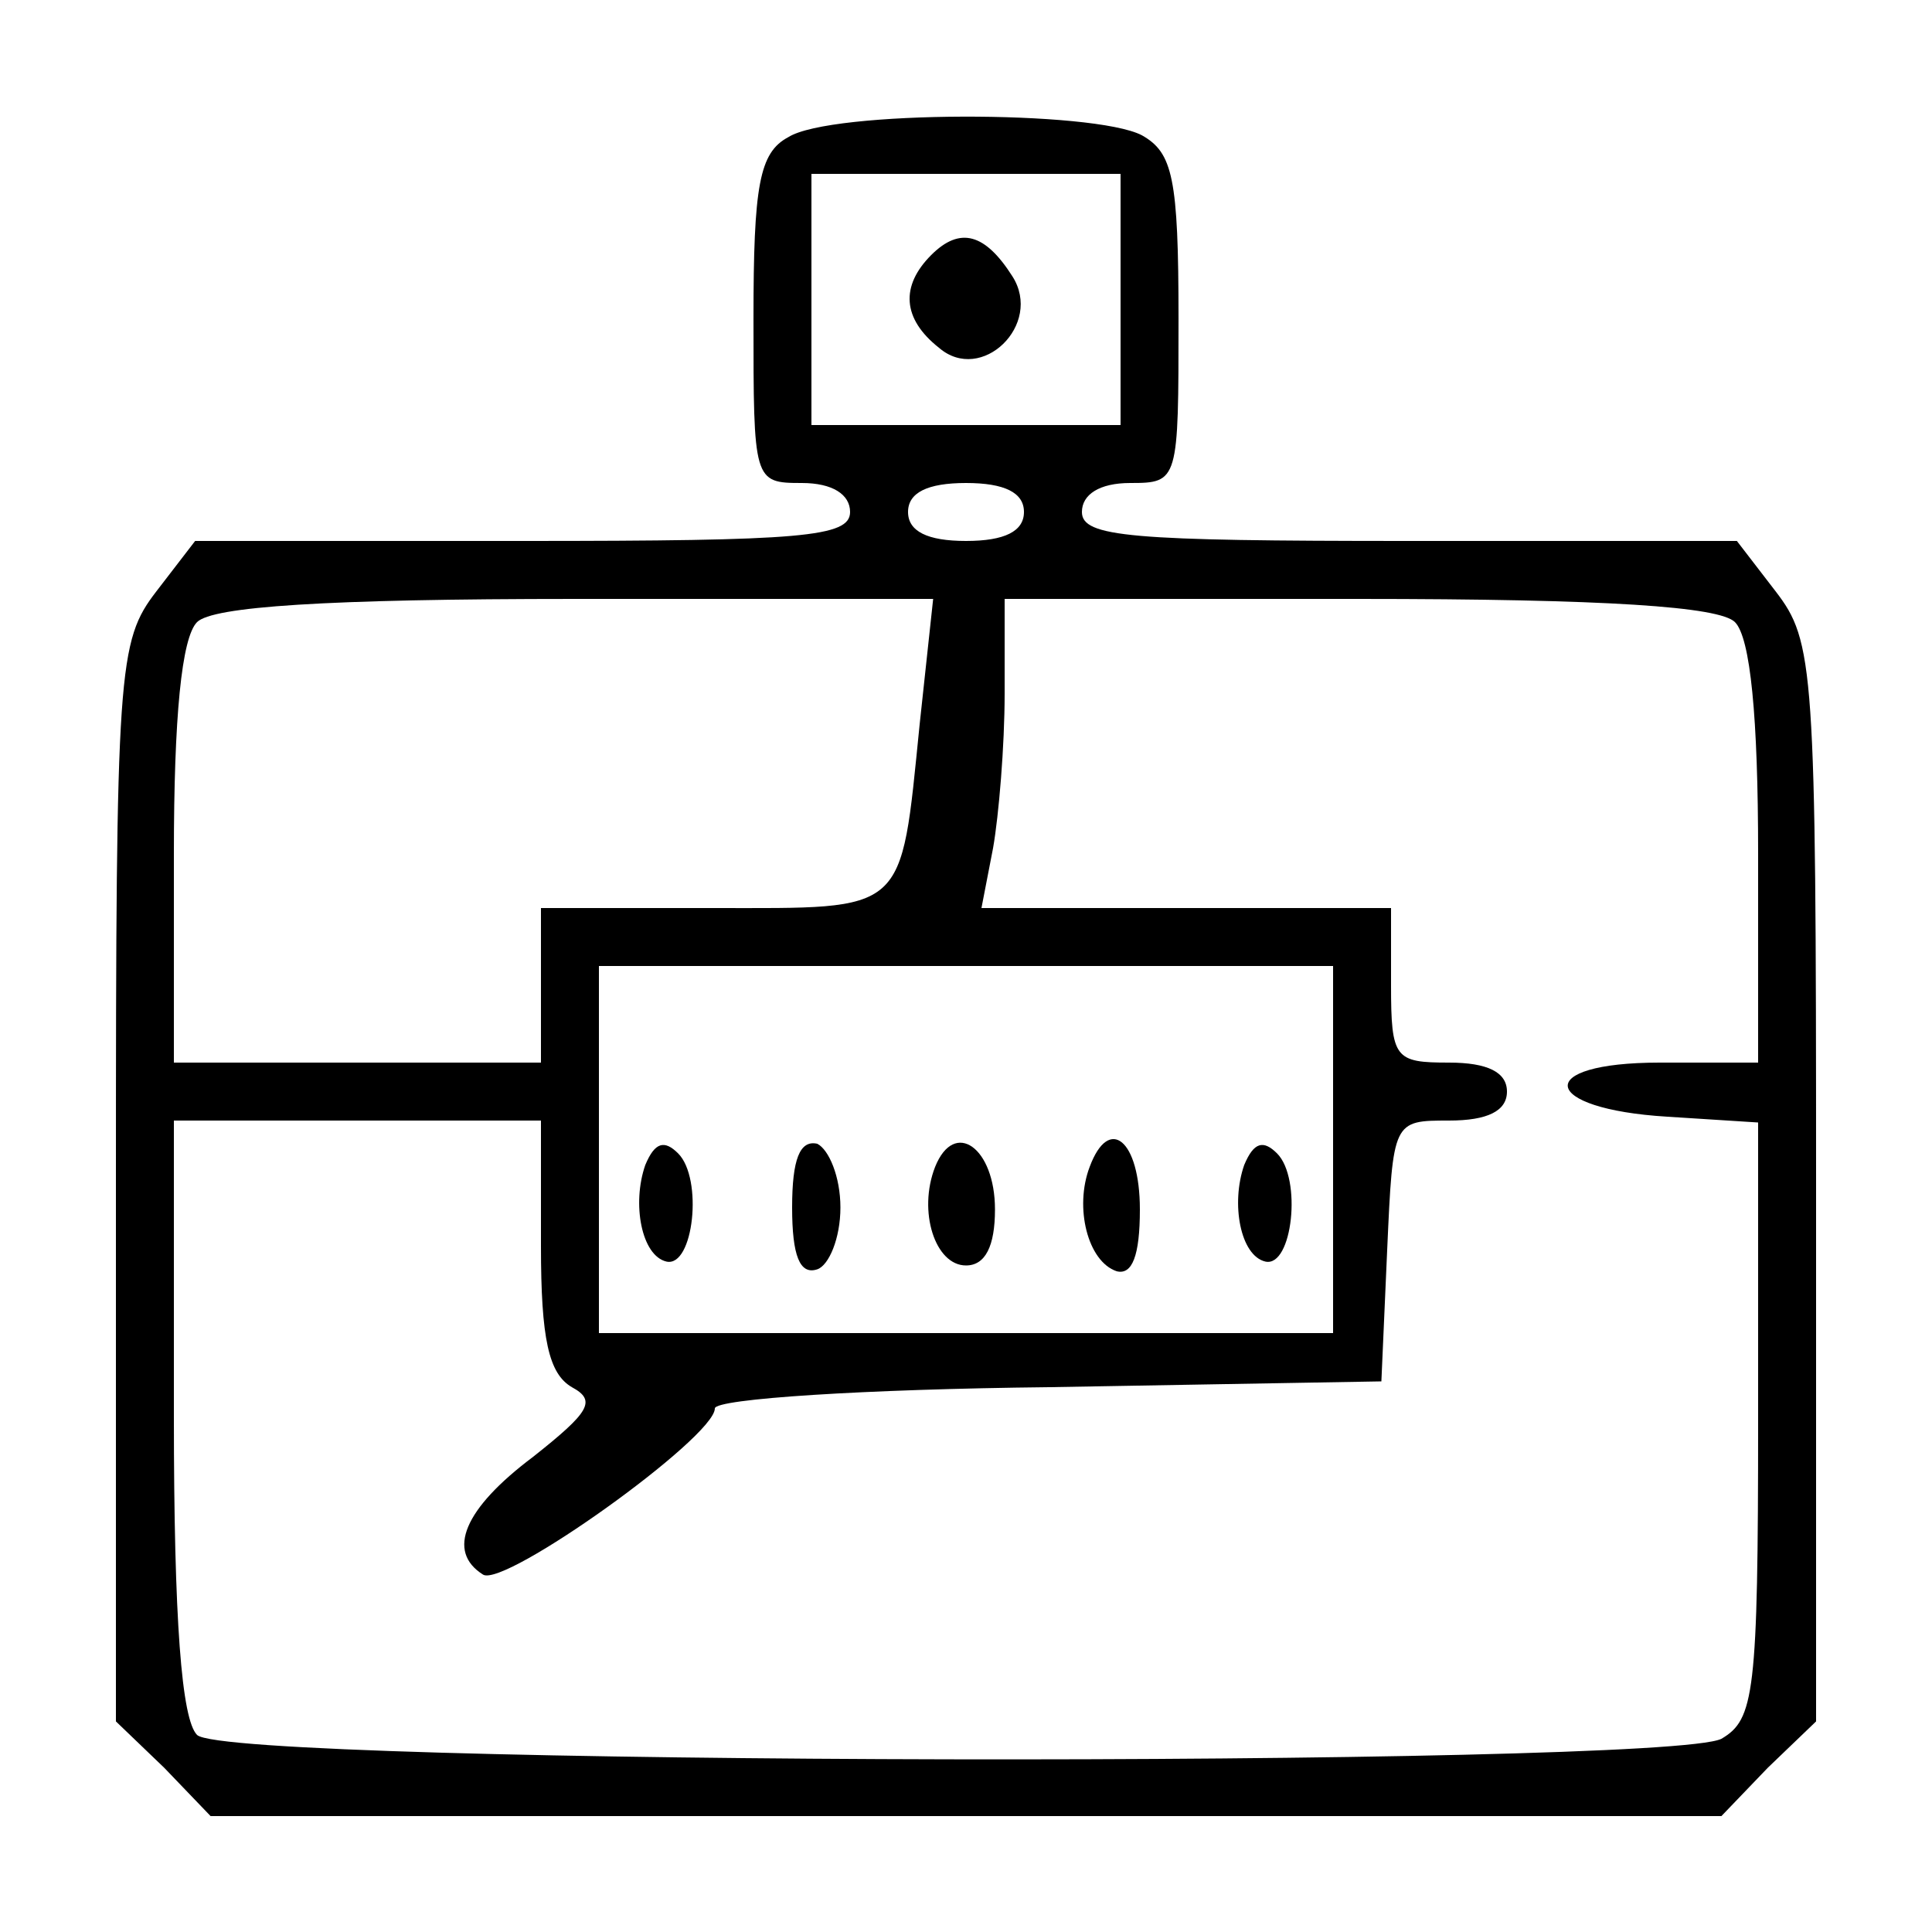 <?xml version="1.0" standalone="no"?>
<!DOCTYPE svg PUBLIC "-//W3C//DTD SVG 20010904//EN"
 "http://www.w3.org/TR/2001/REC-SVG-20010904/DTD/svg10.dtd">
<svg version="1.0" xmlns="http://www.w3.org/2000/svg"
 width="100pt" height="100pt" viewBox="0 0 100 100"
 preserveAspectRatio="xMidYMid meet">
<g transform="translate(0,100) scale(0.1,-0.1)"
fill="#000000" stroke="none">
<path d="M408 929 c-15 -8 -18 -25 -18 -94 0 -84 0 -85 25 -85 16 0 25 -6 25
-15 0 -13 -25 -15 -169 -15 l-170 0 -20 -26 c-20 -26 -21 -39 -21 -306 l0
-279 25 -24 24 -25 391 0 391 0 24 25 25 24 0 279 c0 267 -1 280 -21 306 l-20
26 -170 0 c-144 0 -169 2 -169 15 0 9 9 15 25 15 25 0 25 1 25 85 0 73 -3 86
-19 95 -25 13 -161 13 -183 -1z m172 -84 l0 -65 -80 0 -80 0 0 65 0 65 80 0
80 0 0 -65z m-50 -110 c0 -10 -10 -15 -30 -15 -20 0 -30 5 -30 15 0 10 10 15
30 15 20 0 30 -5 30 -15z m-54 -110 c-10 -99 -6 -95 -107 -95 l-89 0 0 -40 0
-40 -95 0 -95 0 0 108 c0 71 4 112 12 120 8 8 66 12 196 12 l185 0 -7 -65z
m422 53 c8 -8 12 -49 12 -120 l0 -108 -51 0 c-66 0 -62 -24 4 -28 l47 -3 0
-154 c0 -142 -2 -155 -19 -165 -30 -15 -773 -14 -789 2 -8 8 -12 59 -12 165
l0 153 95 0 95 0 0 -65 c0 -48 4 -66 16 -73 13 -7 9 -13 -20 -36 -36 -27 -45
-49 -26 -61 11 -7 120 71 120 86 0 5 78 10 173 11 l172 3 3 68 c3 67 3 67 32
67 20 0 30 5 30 15 0 10 -10 15 -30 15 -28 0 -30 2 -30 40 l0 40 -106 0 -106
0 6 31 c3 17 6 53 6 80 l0 49 183 0 c129 0 187 -4 195 -12z m-208 -273 l0 -95
-190 0 -190 0 0 95 0 95 190 0 190 0 0 -95z"/>
<path d="M482 868 c-16 -16 -15 -33 4 -48 22 -19 54 12 38 37 -14 22 -27 26
-42 11z"/>
<path d="M334 397 c-7 -20 -2 -47 11 -50 14 -3 19 43 6 56 -7 7 -12 6 -17 -6z"/>
<path d="M410 375 c0 -25 4 -35 13 -32 6 2 12 16 12 32 0 16 -6 30 -12 33 -9
2 -13 -8 -13 -33z"/>
<path d="M484 396 c-9 -23 0 -51 16 -51 10 0 15 10 15 29 0 32 -21 47 -31 22z"/>
<path d="M564 396 c-8 -21 -1 -49 14 -54 8 -2 12 8 12 32 0 36 -16 49 -26 22z"/>
<path d="M644 397 c-7 -20 -2 -47 11 -50 14 -3 19 43 6 56 -7 7 -12 6 -17 -6z"/>
</g>
</svg>
